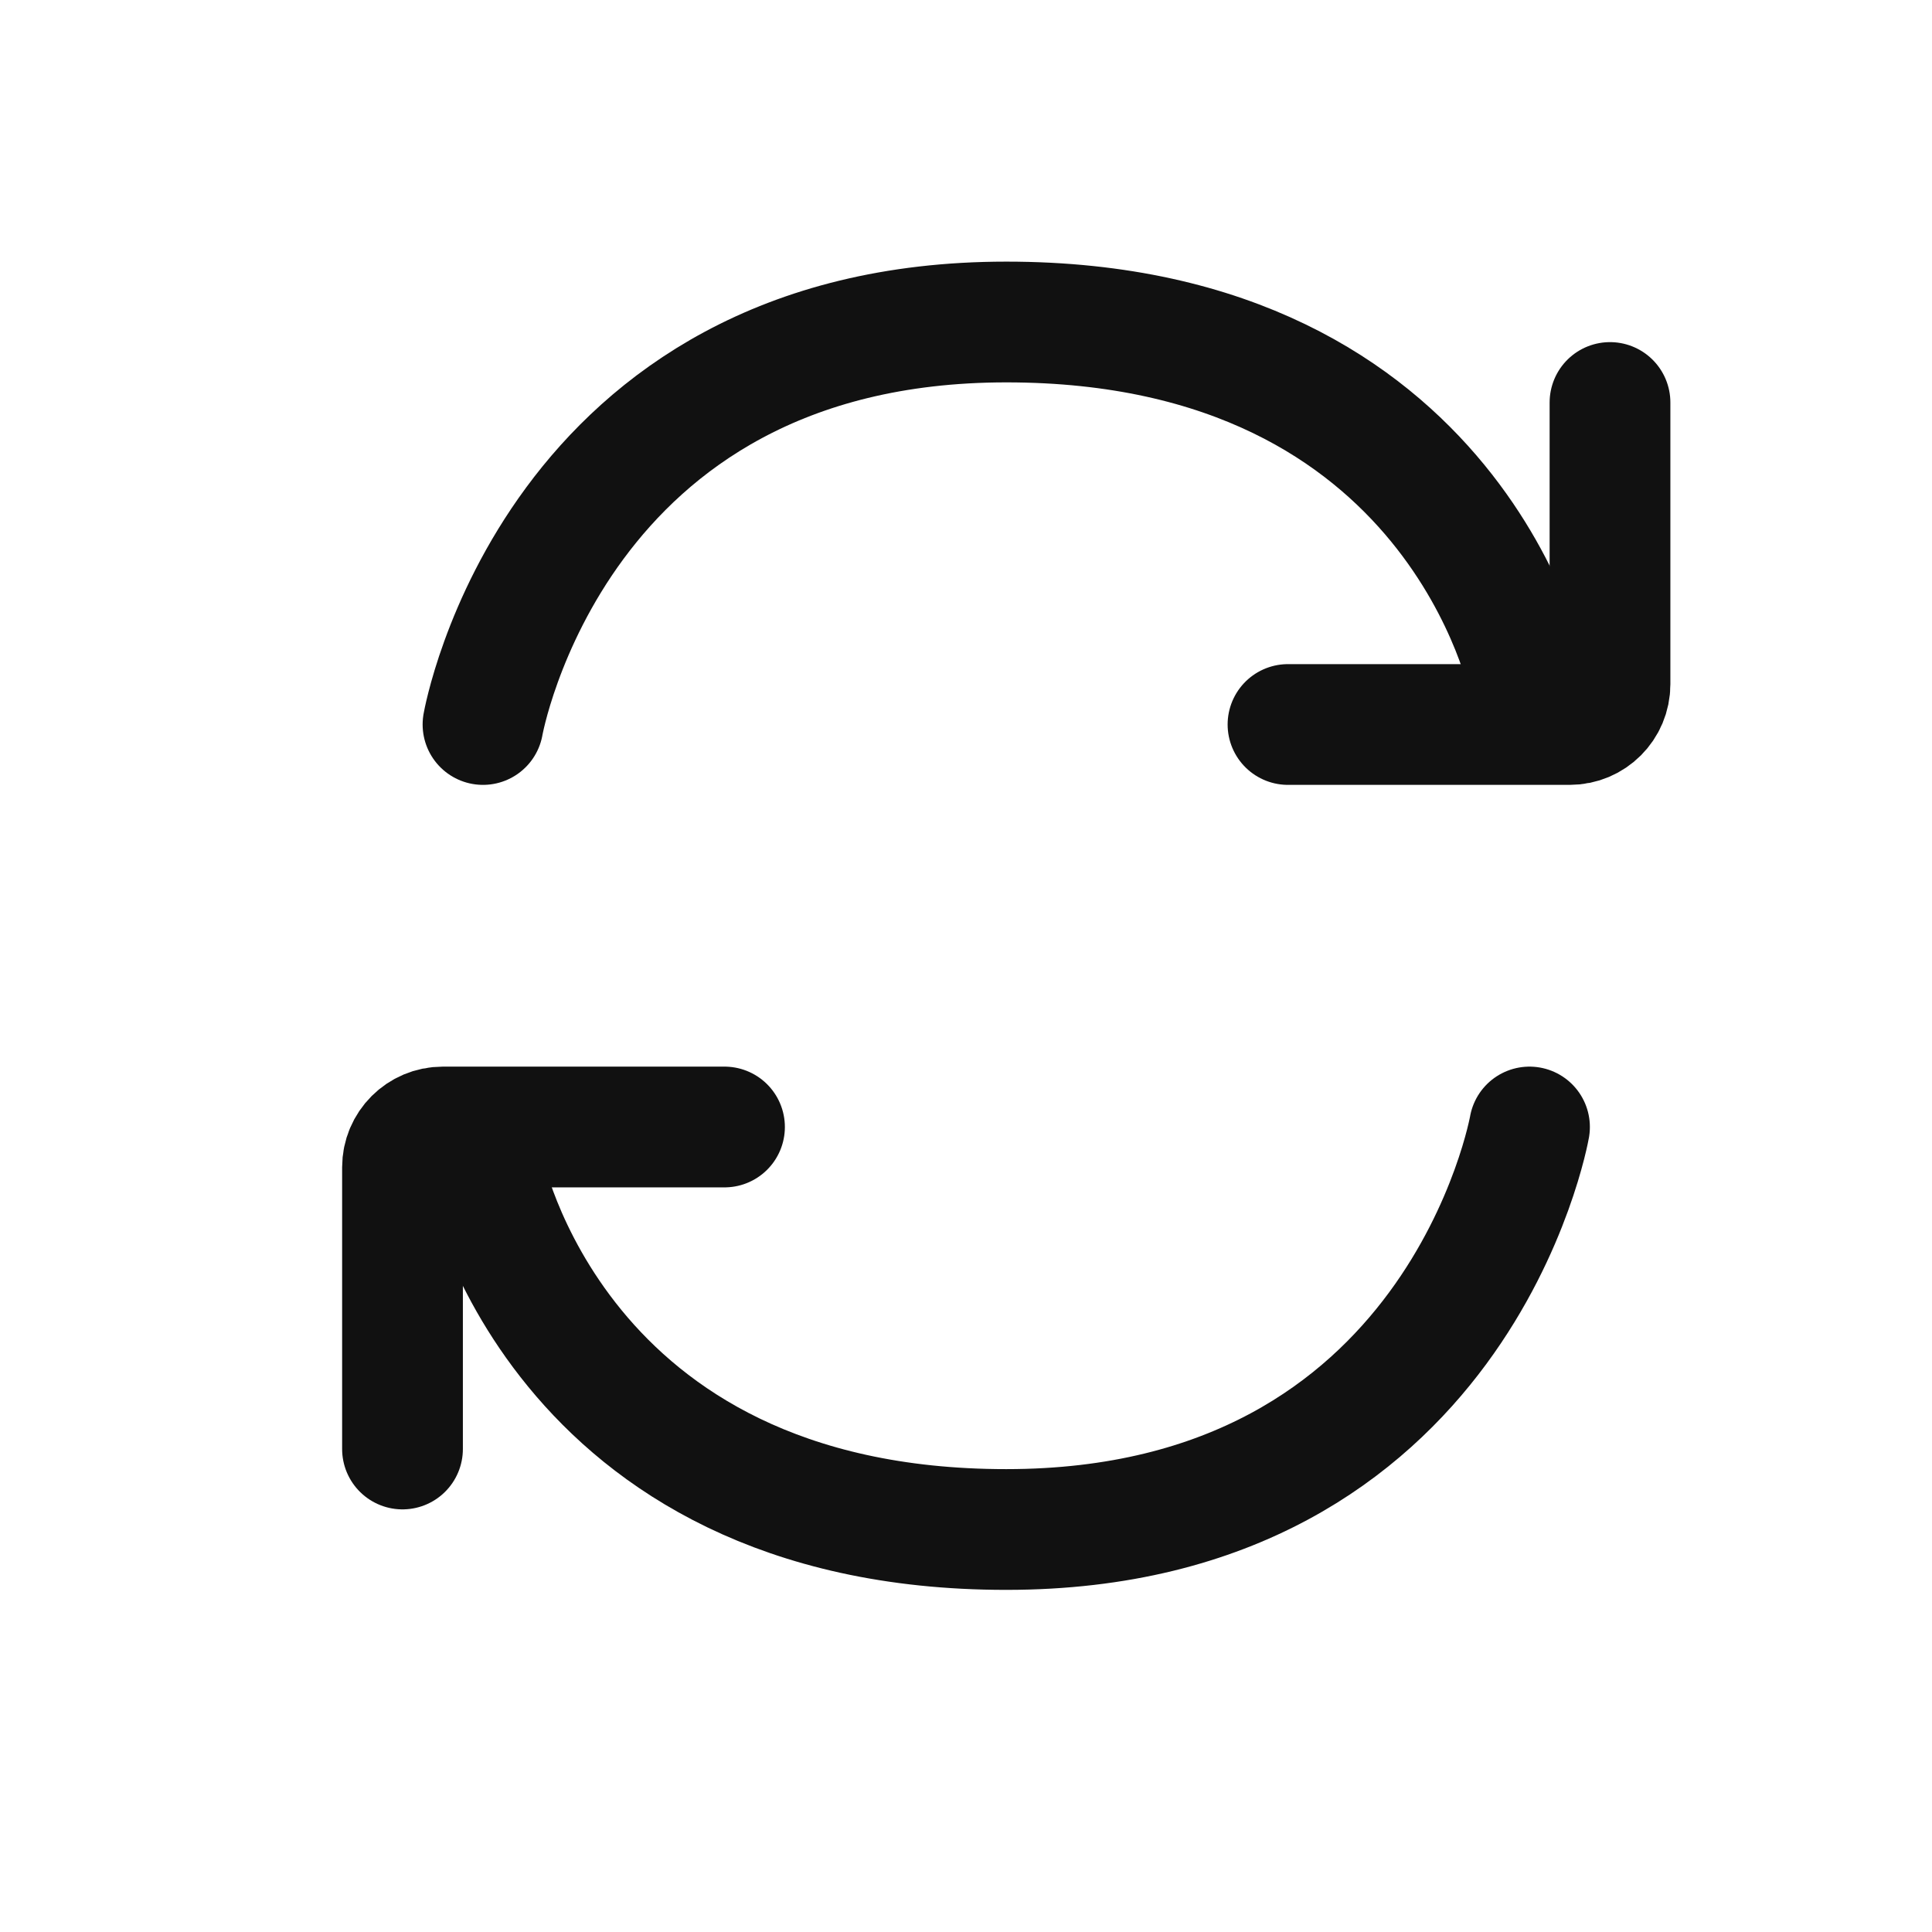 <svg width="24" height="24" viewBox="0 0 24 24" fill="none" xmlns="http://www.w3.org/2000/svg">
<path d="M6 14.5C6 14.5 6.875 19 12.5 19C18.125 19 19 14 19 14" stroke="#111111" stroke-width="1.5" stroke-linecap="round"/>
<path d="M19 8.5C19 8.5 18.125 4 12.5 4C6.875 4 6 9 6 9" stroke="#111111" stroke-width="1.5" stroke-linecap="round"/>
<path d="M9 14H5.5C5.224 14 5 14.224 5 14.5V18" stroke="#111111" stroke-width="1.5" stroke-linecap="round"/>
<path d="M16 9H19.5C19.776 9 20 8.776 20 8.5V5" stroke="#111111" stroke-width="1.5" stroke-linecap="round"/>
</svg>
